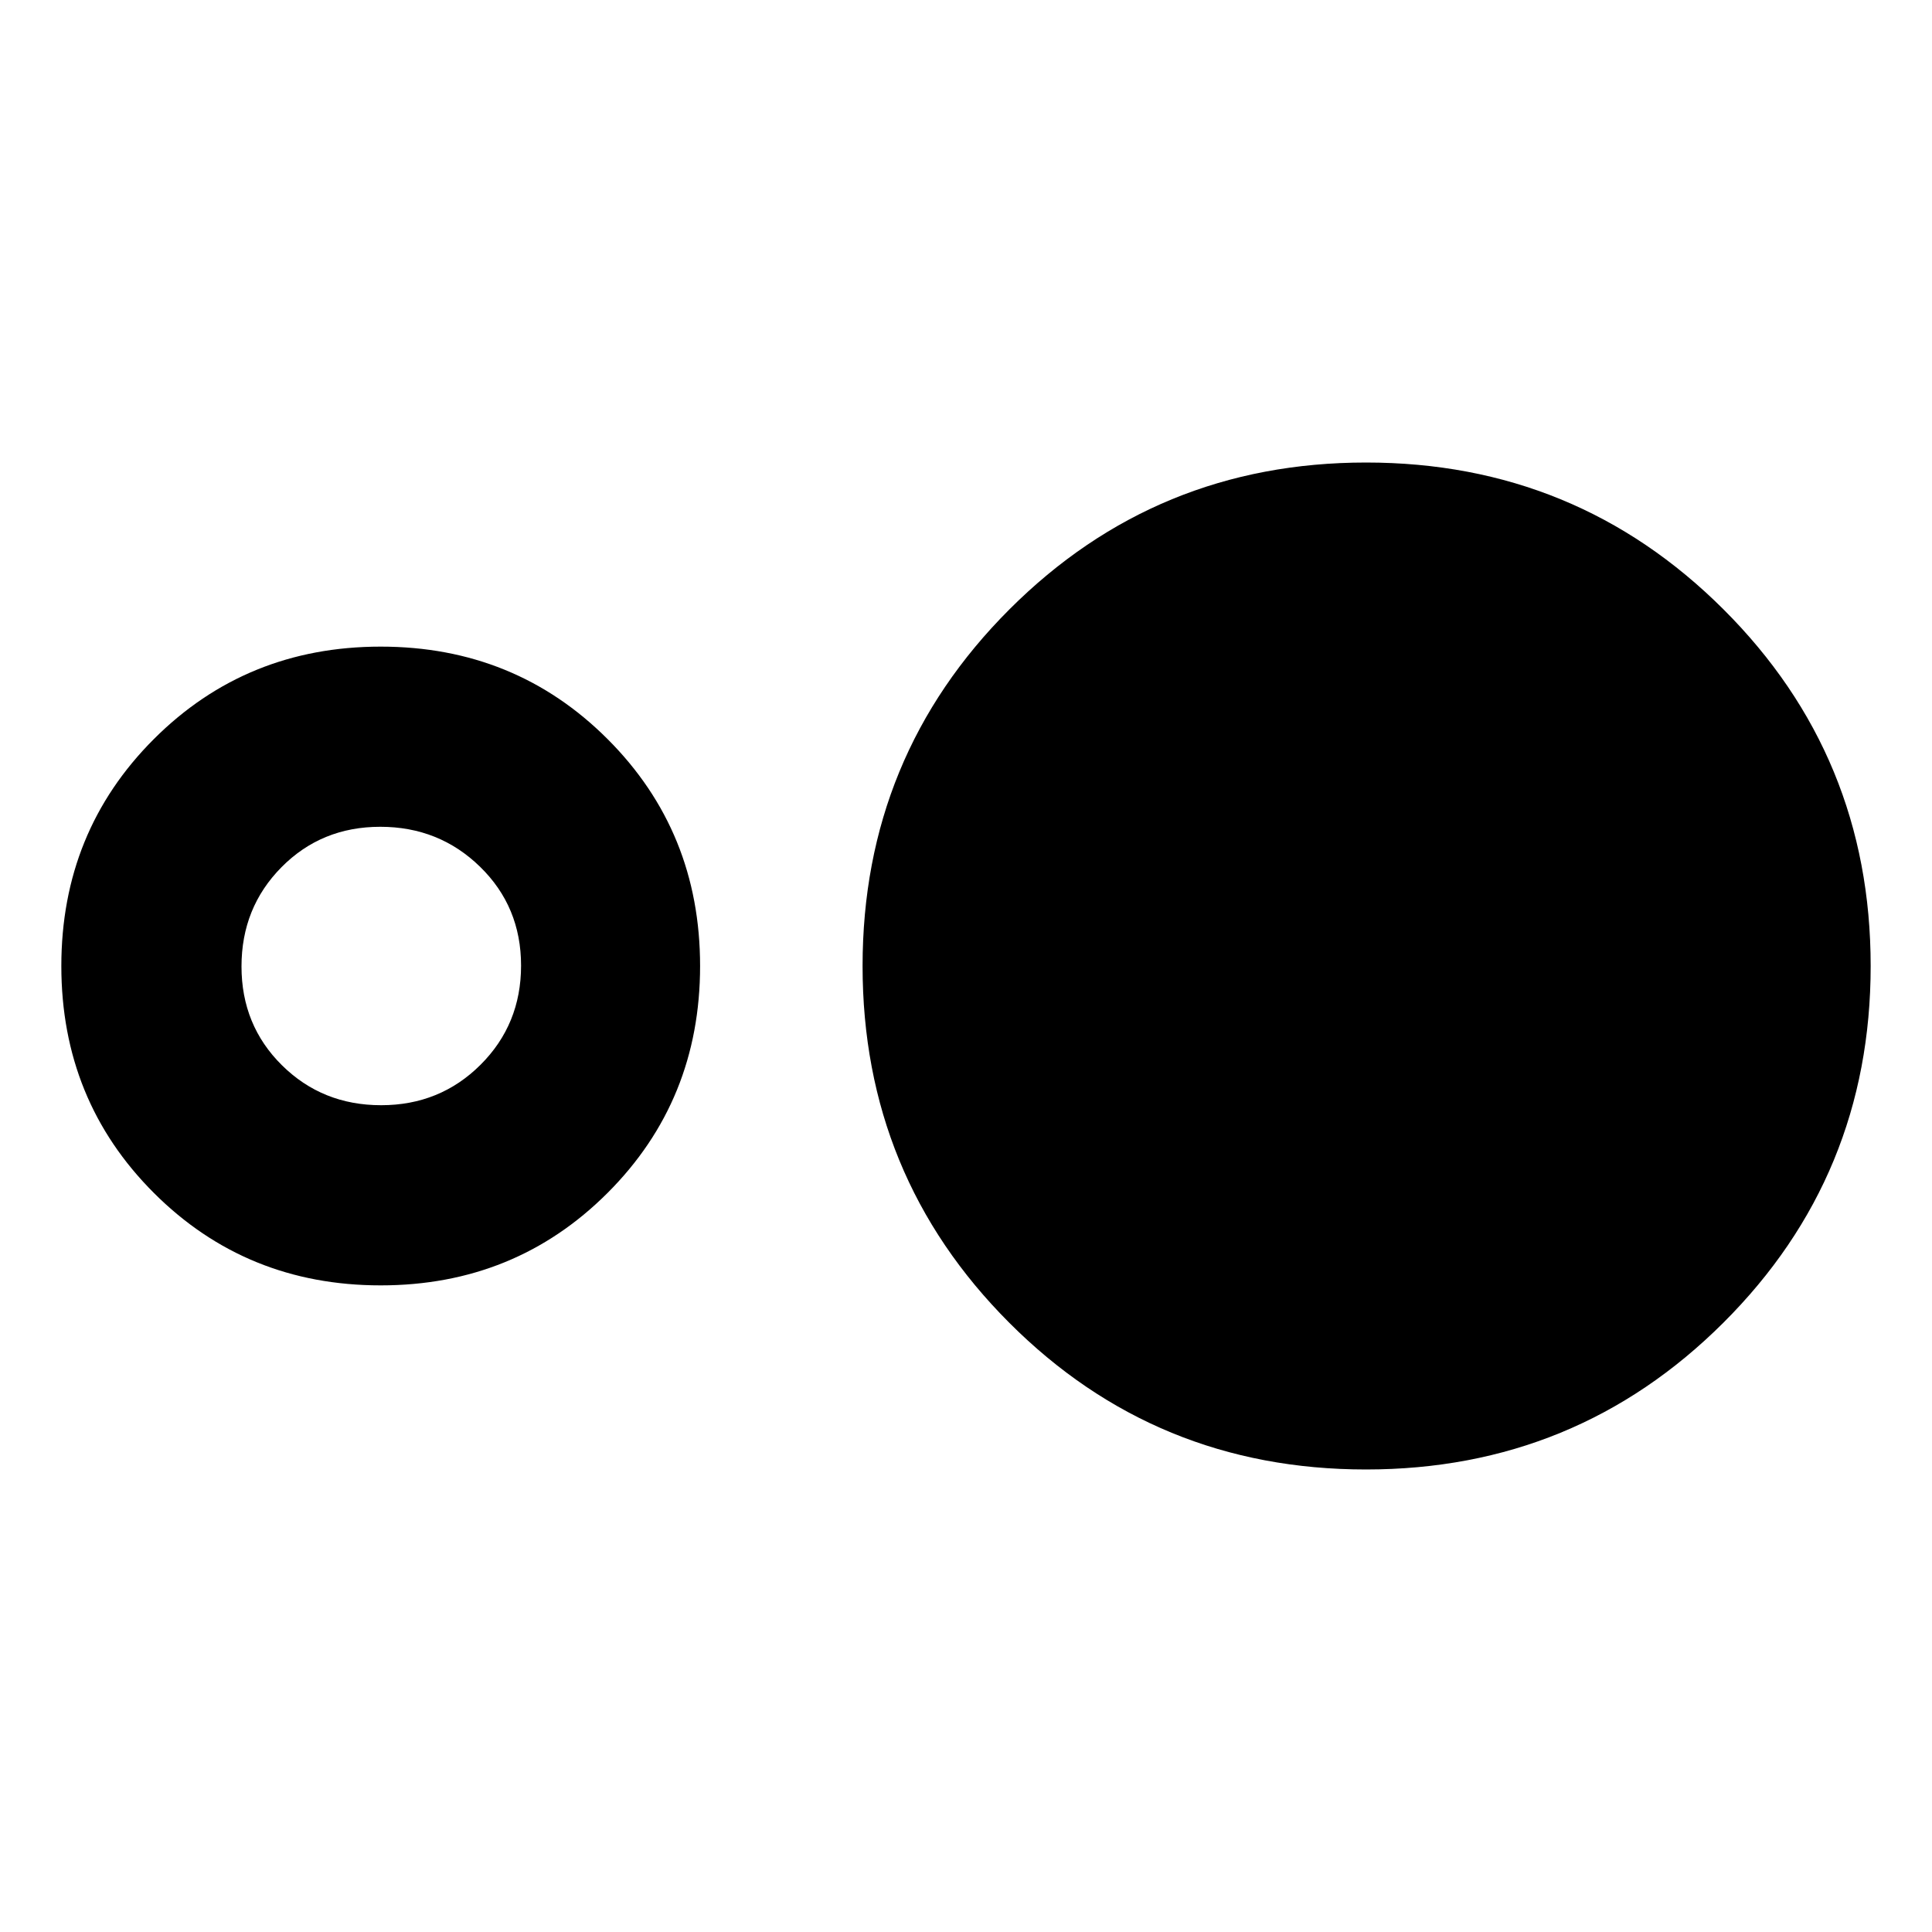 <svg xmlns="http://www.w3.org/2000/svg" height="20" viewBox="0 -960 960 960" width="20"><path d="M189.174-321.304q-66.783 0-112.74-45.956Q30.477-413.217 30.477-480q0-66.783 45.957-112.74 45.957-45.956 112.74-45.956 66.783 0 112.739 45.956Q347.87-546.783 347.87-480q0 66.783-45.957 112.74-45.956 45.956-112.739 45.956Zm.212-89.522q29.223 0 49.375-20.082t20.152-49.304q0-29.223-20.365-49.092-20.364-19.87-49.587-19.87-29.222 0-49.091 20.082Q120-509.01 120-479.788q0 29.223 20.082 49.092 20.082 19.87 49.304 19.87Zm489.364 181q-104.489 0-177.315-72.967Q428.609-375.761 428.609-480q0-104.239 72.967-177.207 72.968-72.967 177.207-72.967 104.475 0 177.607 72.967Q929.523-584.239 929.523-480q0 104.239-73.143 177.207-73.142 72.967-177.63 72.967Z"/></svg>